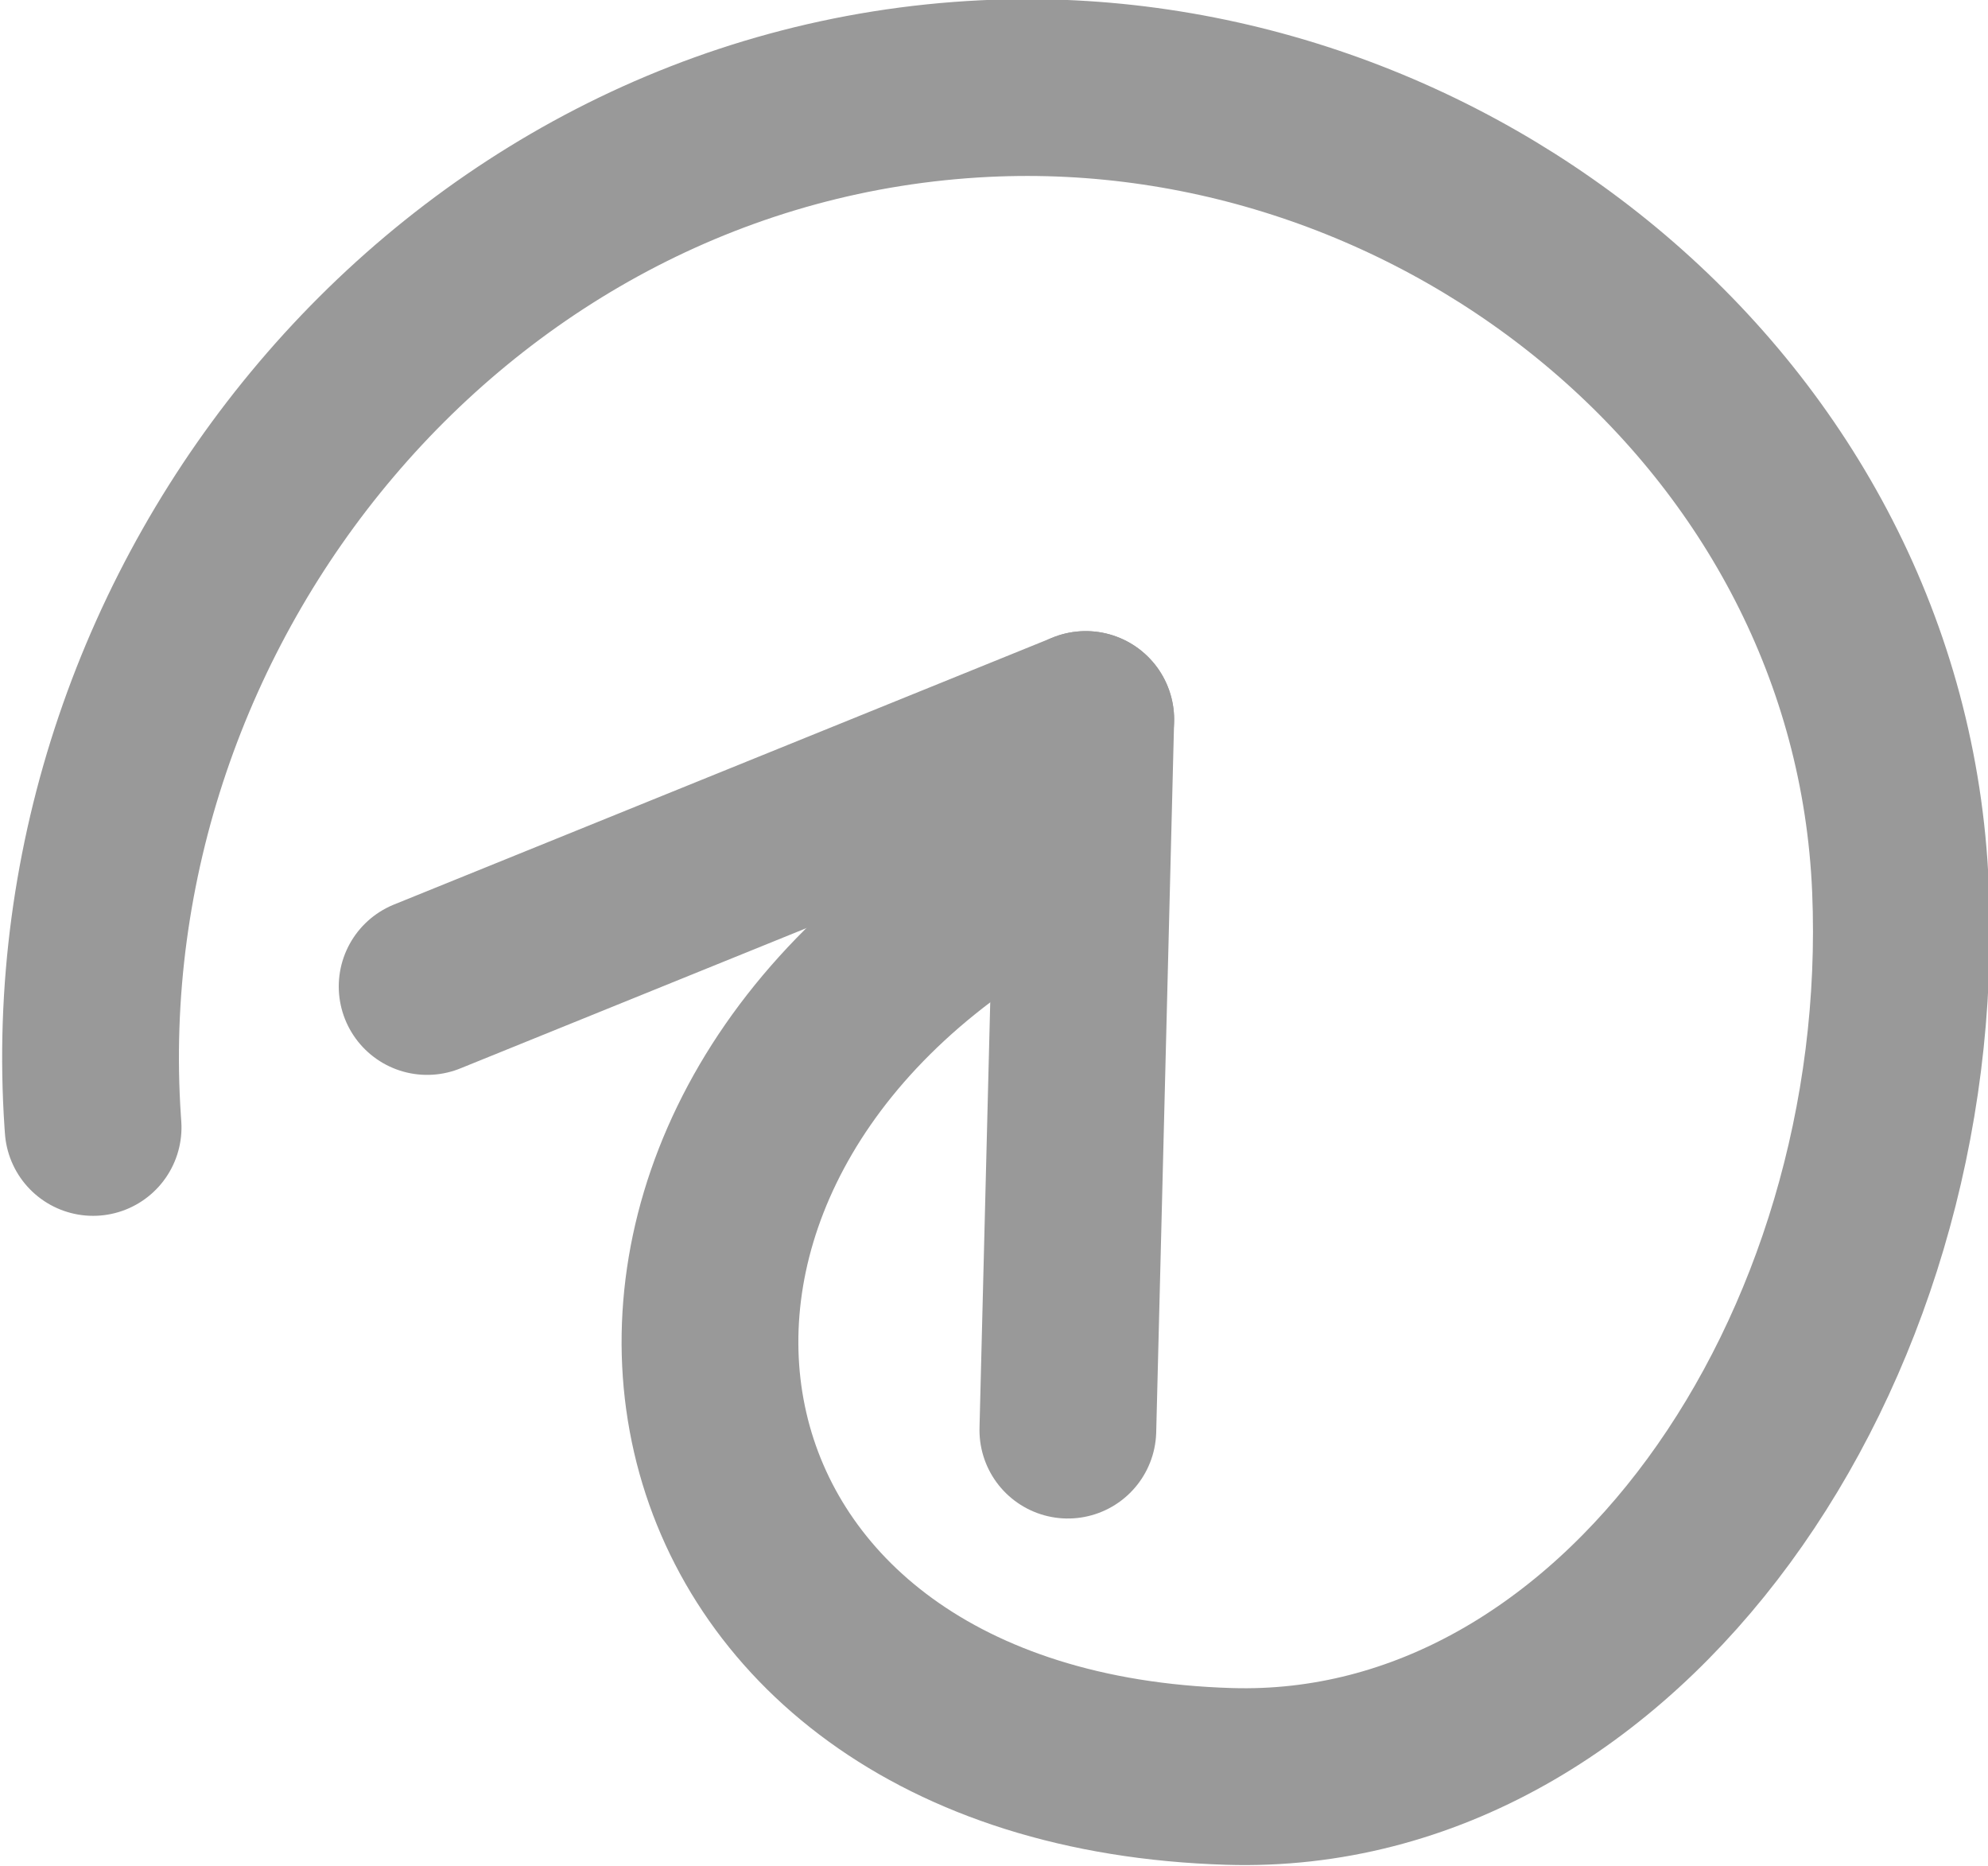 <?xml version="1.0" encoding="UTF-8" standalone="no"?>
<!-- Created with Inkscape (http://www.inkscape.org/) -->

<svg
   xmlns:dc="http://purl.org/dc/elements/1.1/"
   xmlns:cc="http://creativecommons.org/ns#"
   xmlns:rdf="http://www.w3.org/1999/02/22-rdf-syntax-ns#"
   xmlns:svg="http://www.w3.org/2000/svg"
   xmlns="http://www.w3.org/2000/svg"
   xmlns:sodipodi="http://sodipodi.sourceforge.net/DTD/sodipodi-0.dtd"
   xmlns:inkscape="http://www.inkscape.org/namespaces/inkscape"
   width="224.883"
   height="211.065"
   viewBox="0 0 224.883 211.065"
   id="svg4145"
   version="1.1"
   inkscape:version="0.91 r13725"
   sodipodi:docname="recursive2.svg">
  <defs
     id="defs4147" />
  <sodipodi:namedview
     id="base"
     pagecolor="#ffffff"
     bordercolor="#666666"
     borderopacity="1.0"
     inkscape:pageopacity="0.0"
     inkscape:pageshadow="2"
     inkscape:zoom="0.98994949"
     inkscape:cx="-25.906151"
     inkscape:cy="68.22157"
     inkscape:document-units="px"
     inkscape:current-layer="use4973"
     showgrid="false"
     units="px"
     inkscape:object-nodes="true"
     inkscape:snap-bbox="true"
     inkscape:snap-bbox-midpoints="false"
     fit-margin-top="0"
     fit-margin-left="0"
     fit-margin-right="0"
     fit-margin-bottom="0"
     inkscape:window-width="1440"
     inkscape:window-height="802"
     inkscape:window-x="0"
     inkscape:window-y="0"
     inkscape:window-maximized="1"
     inkscape:snap-midpoints="false"
     inkscape:snap-object-midpoints="true"
     showguides="true"
     inkscape:guide-bbox="true"
     inkscape:snap-global="false"
     inkscape:bbox-nodes="false" />
  <g
     inkscape:label="Layer 1"
     inkscape:groupmode="layer"
     id="layer1"
     transform="translate(-125.895,-867.009)">
    <g
       id="use4973"
       transform="translate(-72.802,-72.802)">
      <g
         transform="matrix(0.569,-0.822,-0.822,-0.569,903.352,1753.088)"
         id="g5019">
        <path
           sodipodi:nodetypes="cc"
           inkscape:connector-curvature="0"
           id="path5021"
           d="m 270.714,895.219 -67.249,-44.087"
           style="fill:#cccccc;fill-rule:evenodd;stroke:#999999;stroke-width:20;stroke-linecap:round;stroke-linejoin:miter;stroke-miterlimit:4;stroke-dasharray:none;stroke-opacity:1" />
        <path
           sodipodi:nodetypes="cc"
           inkscape:connector-curvature="0"
           id="use5023"
           d="m 270.714,895.219 -67.249,44.087"
           style="fill:#cccccc;fill-rule:evenodd;stroke:#999999;stroke-width:20;stroke-linecap:round;stroke-linejoin:miter;stroke-miterlimit:4;stroke-dasharray:none;stroke-opacity:1" />
      </g>
      <path
         transform="matrix(-0.973,-0.23,-0.23,0.973,675.48,96.045)"
         style="fill:none;fill-rule:evenodd;stroke:#999999;stroke-width:20;stroke-linecap:round;stroke-linejoin:miter;stroke-miterlimit:4;stroke-dasharray:none;stroke-opacity:1"
         d="m 136.653,1002.776 c 44.047,43.429 16.635,105.046 -48.267,91.771 -43.394,-8.876 -65.024,-64.692 -50.814,-115.228 14.513,-51.613 71.43,-78.694 121.636,-64.209 57.805,16.678 88.796,80.495 71.321,137.009 -0.057,0.185 -0.115,0.37 -0.173,0.555"
         id="path4159"
         inkscape:connector-curvature="0"
         sodipodi:nodetypes="cssscc" />
    </g>
    <g
       id="use4975"
       transform="matrix(0,1,-1,0,980.934,809.505)">
      <g
         transform="translate(-39.396,0)"
         id="g5029" />
    </g>
  </g>
</svg>
